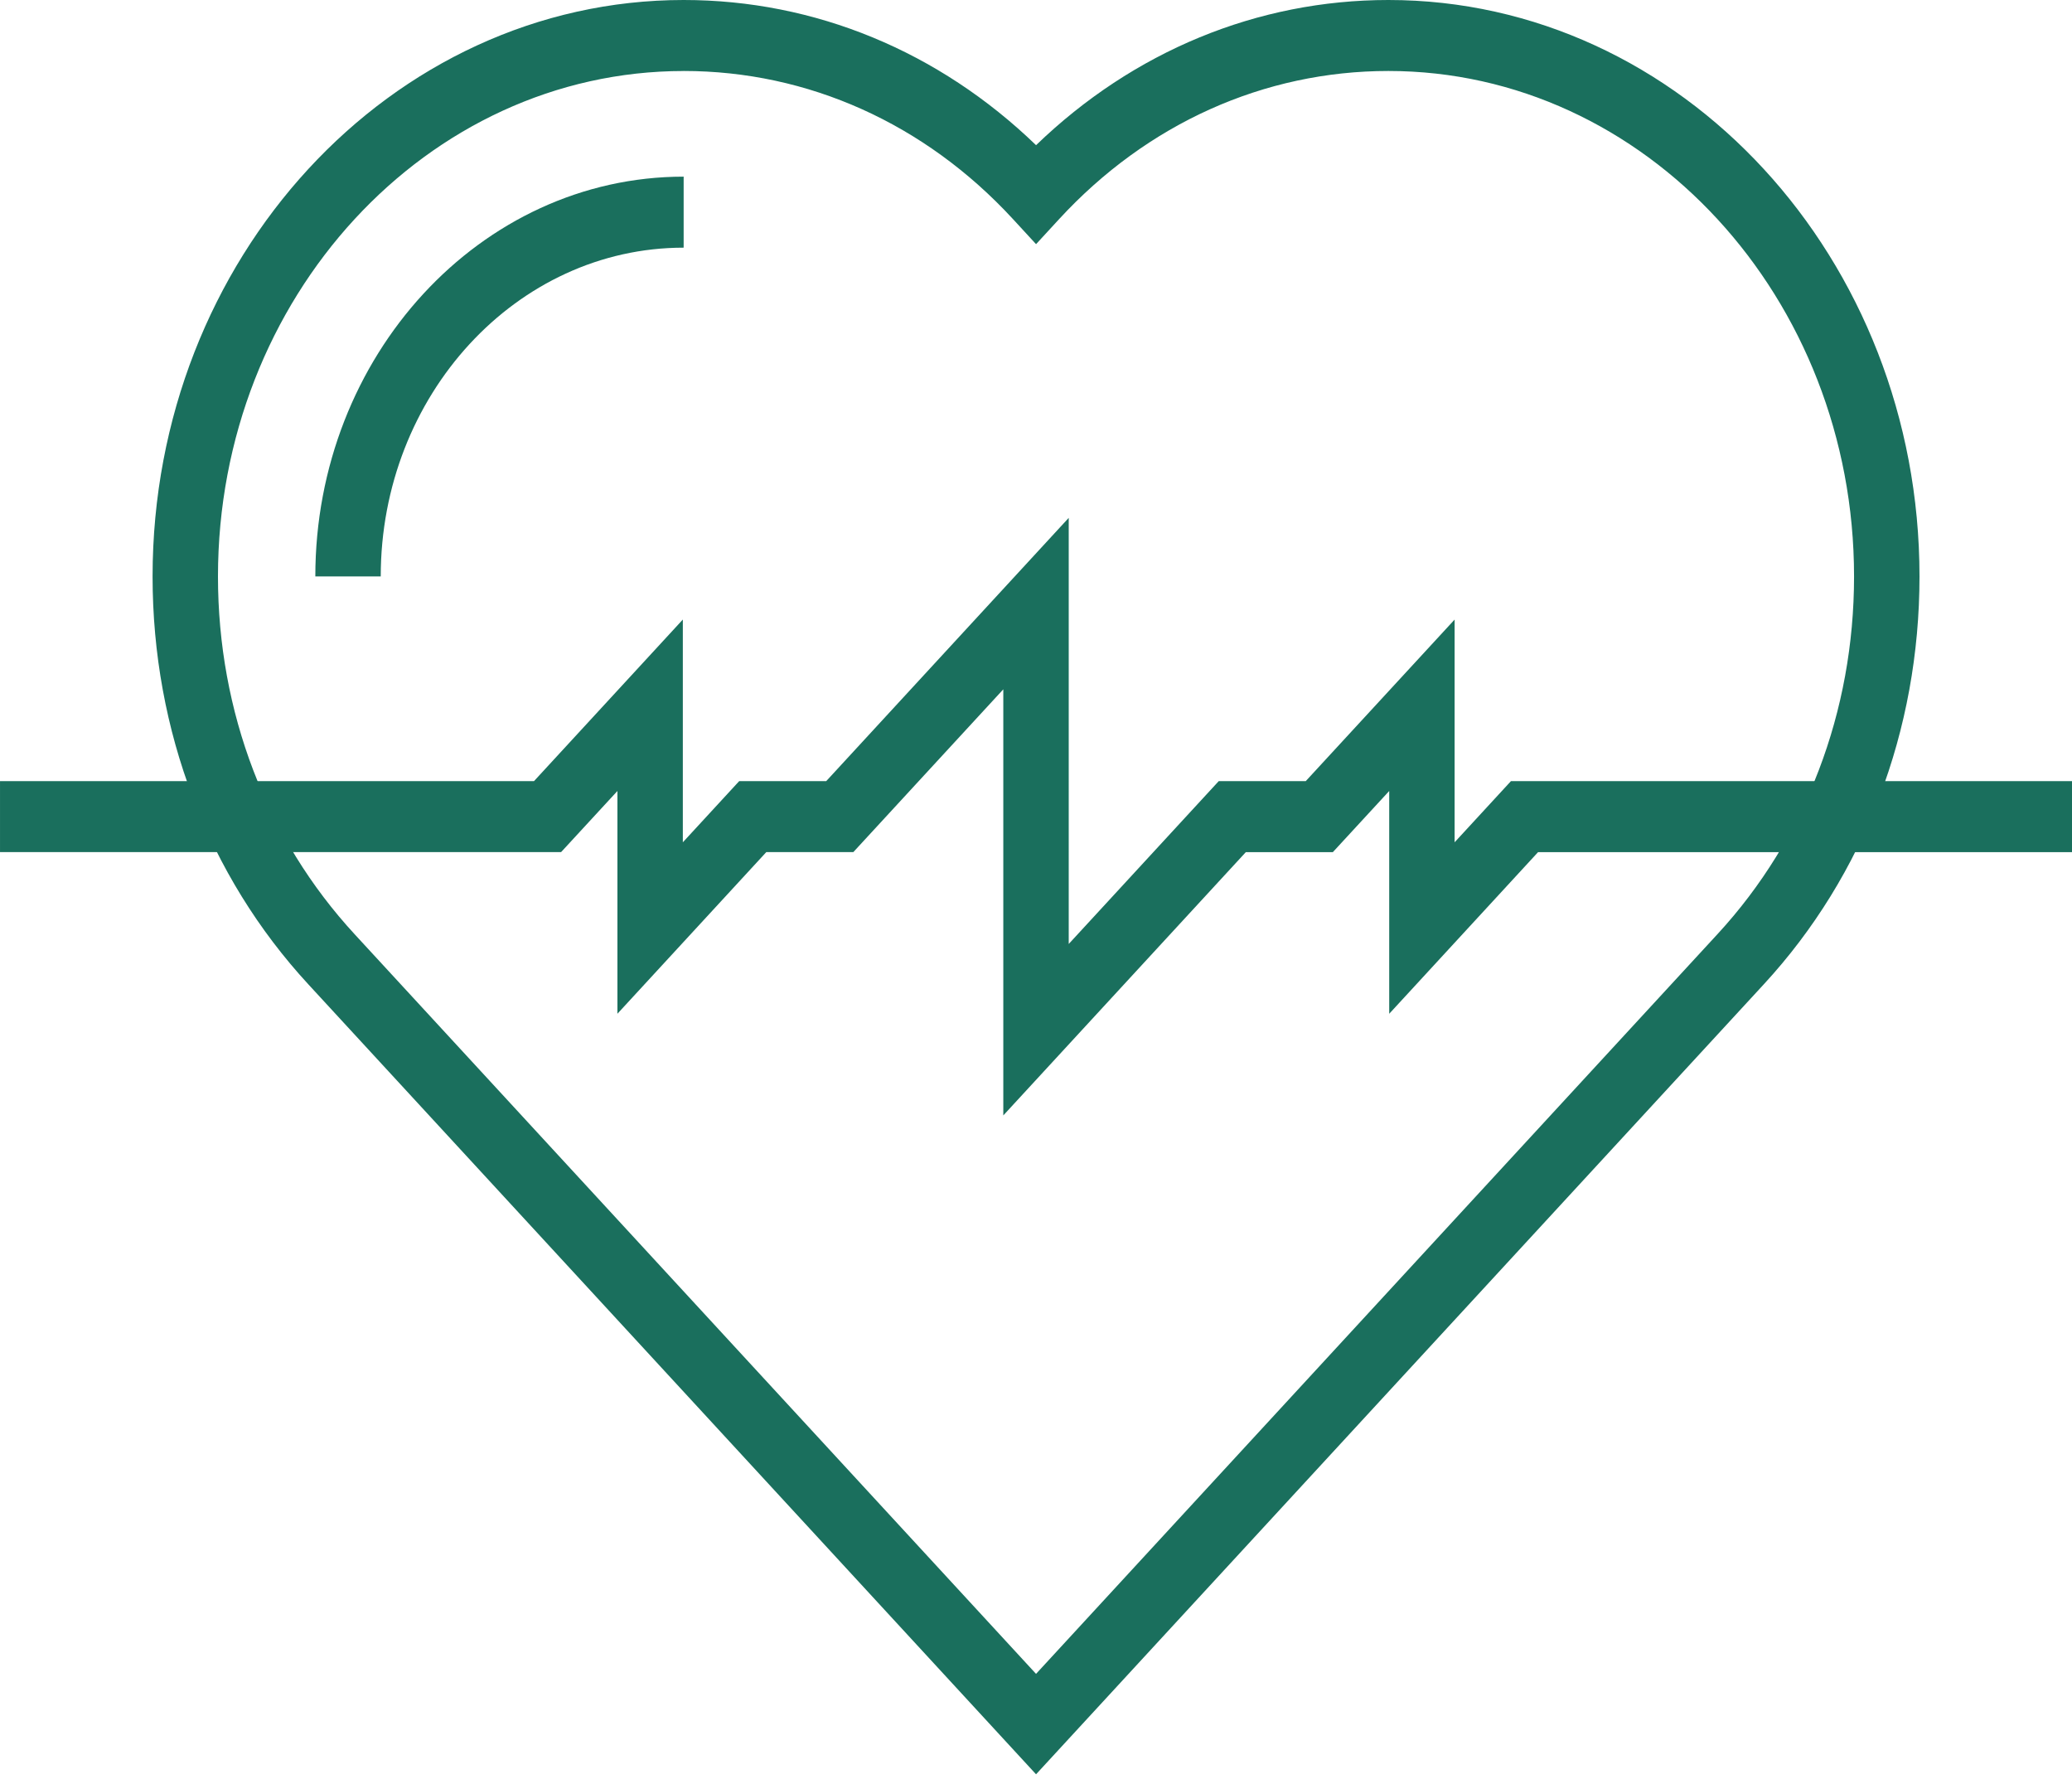 <svg xmlns="http://www.w3.org/2000/svg" xmlns:xlink="http://www.w3.org/1999/xlink" width="560" height="482" viewBox="0 0 560 482">
  <defs>
    <clipPath id="clip-path">
      <rect id="Rectangle_145" data-name="Rectangle 145" width="560" height="482" transform="translate(5217 1349)" fill="#fff" stroke="#707070" stroke-width="1"/>
    </clipPath>
  </defs>
  <g id="Mask_Group_4" data-name="Mask Group 4" transform="translate(-5217 -1349)" clip-path="url(#clip-path)">
    <g id="noun-cardiology-1290634_1_" data-name="noun-cardiology-1290634 (1)" transform="translate(5217 1349)">
      <path id="Path_753" data-name="Path 753" d="M350.01,538.555,153.39,325.166c-27.184-29.434-42.156-68.6-42.156-110.276,0-85.886,64.391-155.76,143.54-155.76,35.469,0,68.969,13.862,95.242,39.228C376.3,72.993,409.8,59.13,445.25,59.13c79.141,0,143.53,69.883,143.53,155.76,0,41.63-14.93,80.756-42.035,110.156ZM254.768,78.318c-69.4,0-125.86,61.268-125.86,136.583,0,36.544,13.129,70.879,36.969,96.7L350.007,511.42l184.23-199.942c23.766-25.784,36.855-60.08,36.855-96.586,0-75.309-56.457-136.583-125.85-136.583-33.609,0-65.211,14.211-88.98,40.007l-6.25,6.787-6.25-6.787c-23.773-25.8-55.375-40.007-89-40.007Z" transform="translate(-69.997 -59.13)" fill="#1a6f5d"/>
      <path id="Path_754" data-name="Path 754" d="M341.16,349.529V234.391l-40.539,43.992H277.1l-40.234,43.674V261.866l-15.227,16.517H70V259.2h144.32l40.227-43.661v60.191L269.778,259.2H293.3l65.543-71.137V303.2l40.543-44H422.9l40.234-43.653v60.182L478.361,259.2H630v19.188H485.691l-40.23,43.674v-60.2l-15.234,16.526h-23.52Z" transform="translate(-69.997 -48.134)" fill="#1a6f5d"/>
      <path id="Path_755" data-name="Path 755" d="M172.9,211.139H155.22c0-59.568,44.656-108.028,99.547-108.028V122.3C209.626,122.3,172.9,162.158,172.9,211.139Z" transform="translate(-69.997 -55.379)" fill="#1a6f5d"/>
      <g id="Group_824" data-name="Group 824" transform="translate(0.706 577.892)">
        <path id="Path_756" data-name="Path 756" d="M9.375.276a6.173,6.173,0,0,1-1.516.61,6.081,6.081,0,0,1-1.625.22A5.341,5.341,0,0,1,2.188-.437,5.836,5.836,0,0,1,.7-4.642,5.808,5.808,0,0,1,2.188-8.848a5.356,5.356,0,0,1,4.047-1.543,6.436,6.436,0,0,1,1.625.2,5.905,5.905,0,0,1,1.516.627V-7.27a5.749,5.749,0,0,0-1.453-.8,4.335,4.335,0,0,0-1.484-.254,2.729,2.729,0,0,0-2.219.984,4.171,4.171,0,0,0-.8,2.7,4.155,4.155,0,0,0,.8,2.7,2.717,2.717,0,0,0,2.219.984,4.335,4.335,0,0,0,1.484-.254,5.618,5.618,0,0,0,1.453-.8Z" transform="translate(-0.703 10.391)" fill="#1a6f5d"/>
      </g>
      <g id="Group_825" data-name="Group 825" transform="translate(11.448 580.656)">
        <path id="Path_757" data-name="Path 757" d="M6.859-5.385a2.809,2.809,0,0,0-.641-.22,2.511,2.511,0,0,0-.641-.085,1.736,1.736,0,0,0-1.453.661,2.983,2.983,0,0,0-.5,1.865V.669H1.172V-7.64H3.625v1.357A3.256,3.256,0,0,1,4.7-7.471a2.783,2.783,0,0,1,1.469-.373c.082,0,.172.008.266.017a2.607,2.607,0,0,1,.422.051Z" transform="translate(-1.172 7.844)" fill="#1a6f5d"/>
      </g>
      <g id="Group_826" data-name="Group 826" transform="translate(17.792 580.656)">
        <path id="Path_758" data-name="Path 758" d="M8.813-3.5v.746H3.094a2.072,2.072,0,0,0,.625,1.408A2.137,2.137,0,0,0,5.2-.874,5.33,5.33,0,0,0,6.8-1.129a7.7,7.7,0,0,0,1.656-.763V.16A9.885,9.885,0,0,1,6.719.7,8.264,8.264,0,0,1,4.984.889,4.364,4.364,0,0,1,1.75-.264,4.371,4.371,0,0,1,.609-3.486,4.409,4.409,0,0,1,1.734-6.674a4.109,4.109,0,0,1,3.109-1.17A3.725,3.725,0,0,1,7.734-6.657,4.473,4.473,0,0,1,8.812-3.5ZM6.3-4.384a1.778,1.778,0,0,0-.406-1.221A1.344,1.344,0,0,0,4.828-6.08a1.593,1.593,0,0,0-1.156.441,2.054,2.054,0,0,0-.547,1.255Z" transform="translate(-0.609 7.844)" fill="#1a6f5d"/>
      </g>
      <g id="Group_827" data-name="Group 827" transform="translate(27.288 580.656)">
        <path id="Path_759" data-name="Path 759" d="M4.609-3.079a1.937,1.937,0,0,0-1.156.288.972.972,0,0,0-.391.831,1.019,1.019,0,0,0,.313.8,1.227,1.227,0,0,0,.875.288,1.462,1.462,0,0,0,1.156-.543,2,2,0,0,0,.469-1.357v-.305Zm3.734-1V.669H5.875V-.569A3.283,3.283,0,0,1,4.766.55,3.031,3.031,0,0,1,3.281.889,2.58,2.58,0,0,1,1.344.143,2.7,2.7,0,0,1,.609-1.824a2.473,2.473,0,0,1,.922-2.137,4.857,4.857,0,0,1,2.906-.7H5.875v-.2a1.014,1.014,0,0,0-.453-.916A2.6,2.6,0,0,0,4-6.08a6.12,6.12,0,0,0-1.469.17,4.679,4.679,0,0,0-1.266.526V-7.42a13.239,13.239,0,0,1,1.578-.305,11.2,11.2,0,0,1,1.594-.119,4.143,4.143,0,0,1,2.984.9,3.833,3.833,0,0,1,.922,2.866Z" transform="translate(-0.609 7.844)" fill="#1a6f5d"/>
      </g>
      <g id="Group_828" data-name="Group 828" transform="translate(36.311 578.502)">
        <path id="Path_760" data-name="Path 760" d="M3.844-9.828v2.357H6.375v1.9H3.844v3.527a1.107,1.107,0,0,0,.2.78,1.3,1.3,0,0,0,.859.2h1.25v1.9H4.062A2.741,2.741,0,0,1,2,.194a3.325,3.325,0,0,1-.594-2.238V-5.572H.187v-1.9H1.406V-9.828Z" transform="translate(-0.187 9.828)" fill="#1a6f5d"/>
      </g>
      <g id="Group_829" data-name="Group 829" transform="translate(43.425 580.656)">
        <path id="Path_761" data-name="Path 761" d="M8.813-3.5v.746H3.094a2.072,2.072,0,0,0,.625,1.408A2.137,2.137,0,0,0,5.2-.874,5.33,5.33,0,0,0,6.8-1.129a7.7,7.7,0,0,0,1.656-.763V.16A9.885,9.885,0,0,1,6.719.7,8.264,8.264,0,0,1,4.984.889,4.364,4.364,0,0,1,1.75-.264,4.371,4.371,0,0,1,.609-3.486,4.409,4.409,0,0,1,1.734-6.674a4.109,4.109,0,0,1,3.109-1.17A3.725,3.725,0,0,1,7.734-6.657,4.473,4.473,0,0,1,8.812-3.5ZM6.3-4.384a1.778,1.778,0,0,0-.406-1.221A1.344,1.344,0,0,0,4.828-6.08a1.593,1.593,0,0,0-1.156.441,2.054,2.054,0,0,0-.547,1.255Z" transform="translate(-0.609 7.844)" fill="#1a6f5d"/>
      </g>
      <g id="Group_830" data-name="Group 830" transform="translate(52.937 577.621)">
        <path id="Path_762" data-name="Path 762" d="M6.391-6.181v-4.46H8.844V.908H6.391V-.3A3.674,3.674,0,0,1,5.266.789a2.859,2.859,0,0,1-1.406.339A2.805,2.805,0,0,1,1.531-.093,5.148,5.148,0,0,1,.625-3.247a5.121,5.121,0,0,1,.906-3.137A2.805,2.805,0,0,1,3.859-7.6a2.735,2.735,0,0,1,1.406.356A3.556,3.556,0,0,1,6.391-6.18ZM4.766-.805a1.341,1.341,0,0,0,1.2-.627,3.24,3.24,0,0,0,.422-1.814,3.168,3.168,0,0,0-.422-1.8,1.35,1.35,0,0,0-1.2-.627,1.355,1.355,0,0,0-1.188.627,3.243,3.243,0,0,0-.406,1.8,3.316,3.316,0,0,0,.406,1.814A1.346,1.346,0,0,0,4.766-.805Z" transform="translate(-0.625 10.641)" fill="#1a6f5d"/>
      </g>
      <g id="Group_831" data-name="Group 831" transform="translate(68.378 577.62)">
        <path id="Path_763" data-name="Path 763" d="M5.25-.805a1.328,1.328,0,0,0,1.188-.627,3.24,3.24,0,0,0,.422-1.814,3.168,3.168,0,0,0-.422-1.8A1.337,1.337,0,0,0,5.25-5.672a1.367,1.367,0,0,0-1.2.627,3.216,3.216,0,0,0-.422,1.8,3.24,3.24,0,0,0,.422,1.814,1.358,1.358,0,0,0,1.2.627ZM3.625-6.181A3.4,3.4,0,0,1,4.734-7.249a2.814,2.814,0,0,1,1.422-.356A2.785,2.785,0,0,1,8.484-6.384a5.146,5.146,0,0,1,.906,3.137A5.173,5.173,0,0,1,8.484-.093,2.785,2.785,0,0,1,6.156,1.128,2.942,2.942,0,0,1,4.734.789,3.512,3.512,0,0,1,3.625-.3v1.2H1.172V-10.641H3.625Z" transform="translate(-1.172 10.641)" fill="#1a6f5d"/>
      </g>
      <g id="Group_832" data-name="Group 832" transform="translate(77.402 580.86)">
        <path id="Path_764" data-name="Path 764" d="M.172-7.656H2.625l2.047,5.63,1.75-5.63H8.875L5.656,1.433A4.383,4.383,0,0,1,4.516,3.366a2.5,2.5,0,0,1-1.7.56H1.406V2.2h.766a1.5,1.5,0,0,0,.906-.22,1.479,1.479,0,0,0,.438-.78l.063-.22Z" transform="translate(-0.172 7.656)" fill="#1a6f5d"/>
      </g>
      <g id="Group_833" data-name="Group 833" transform="translate(92.511 578.096)">
        <path id="Path_765" data-name="Path 765" d="M1.281-10.2H4.641L6.953-4.285,9.3-10.2h3.344V.87H10.156V-7.236L7.8-1.267H6.125L3.781-7.236V.87h-2.5Z" transform="translate(-1.281 10.203)" fill="#1a6f5d"/>
      </g>
      <g id="Group_834" data-name="Group 834" transform="translate(105.768 580.656)">
        <path id="Path_766" data-name="Path 766" d="M4.609-3.079a1.937,1.937,0,0,0-1.156.288.972.972,0,0,0-.391.831,1.019,1.019,0,0,0,.313.8,1.227,1.227,0,0,0,.875.288,1.462,1.462,0,0,0,1.156-.543,2,2,0,0,0,.469-1.357v-.305Zm3.734-1V.669H5.875V-.569A3.283,3.283,0,0,1,4.766.55,3.031,3.031,0,0,1,3.281.889,2.58,2.58,0,0,1,1.344.143,2.7,2.7,0,0,1,.609-1.824a2.473,2.473,0,0,1,.922-2.137,4.857,4.857,0,0,1,2.906-.7H5.875v-.2a1.014,1.014,0,0,0-.453-.916A2.6,2.6,0,0,0,4-6.08a6.12,6.12,0,0,0-1.469.17,4.679,4.679,0,0,0-1.266.526V-7.42a13.239,13.239,0,0,1,1.578-.305,11.2,11.2,0,0,1,1.594-.119,4.143,4.143,0,0,1,2.984.9,3.833,3.833,0,0,1,.922,2.866Z" transform="translate(-0.609 7.844)" fill="#1a6f5d"/>
      </g>
      <g id="Group_835" data-name="Group 835" transform="translate(114.827 580.859)">
        <path id="Path_767" data-name="Path 767" d="M3.109-3.6.344-7.656H2.938L4.5-5.2,6.094-7.656H8.688L5.922-3.62,8.813.653H6.235L4.5-1.975,2.8.653H.219Z" transform="translate(-0.219 7.656)" fill="#1a6f5d"/>
      </g>
      <g id="Group_836" data-name="Group 836" transform="translate(124.808 577.621)">
        <path id="Path_768" data-name="Path 768" d="M1.172-7.4H3.625V.907H1.172Zm0-3.239H3.625V-8.47H1.172Z" transform="translate(-1.172 10.641)" fill="#1a6f5d"/>
      </g>
      <g id="Group_837" data-name="Group 837" transform="translate(129.593 580.656)">
        <path id="Path_769" data-name="Path 769" d="M8.266-6.267a3.529,3.529,0,0,1,1.109-1.17,2.564,2.564,0,0,1,1.406-.407,2.394,2.394,0,0,1,2,.882,4.071,4.071,0,0,1,.7,2.578V.669H11.016V-3.672a1.319,1.319,0,0,0,.016-.187v-.305A2.6,2.6,0,0,0,10.8-5.436a.831.831,0,0,0-.781-.407,1.211,1.211,0,0,0-1.078.627,3.608,3.608,0,0,0-.391,1.8V.669H6.094V-3.672a4.42,4.42,0,0,0-.219-1.764.811.811,0,0,0-.781-.407A1.226,1.226,0,0,0,4-5.215a3.538,3.538,0,0,0-.375,1.8V.669H1.156V-7.64H3.625v1.221A3.275,3.275,0,0,1,4.656-7.488a2.472,2.472,0,0,1,1.3-.356,2.4,2.4,0,0,1,1.391.424,2.534,2.534,0,0,1,.922,1.153Z" transform="translate(-1.156 7.844)" fill="#1a6f5d"/>
      </g>
      <g id="Group_838" data-name="Group 838" transform="translate(149.179 578.095)">
        <path id="Path_770" data-name="Path 770" d="M5.375-5.913A1.336,1.336,0,0,0,6.313-6.2a1.143,1.143,0,0,0,.328-.882,1.15,1.15,0,0,0-.328-.882,1.3,1.3,0,0,0-.937-.305H3.922v2.357ZM5.469-1.08a1.758,1.758,0,0,0,1.188-.356,1.421,1.421,0,0,0,.406-1.1,1.35,1.35,0,0,0-.406-1.068A1.678,1.678,0,0,0,5.469-3.98H3.922v2.9ZM7.906-5.065a2.4,2.4,0,0,1,1.313,1A3.144,3.144,0,0,1,9.688-2.3a2.877,2.877,0,0,1-1,2.391A4.888,4.888,0,0,1,5.656.87H1.281V-10.2H5.234a5.329,5.329,0,0,1,3.078.7,2.6,2.6,0,0,1,.953,2.238A2.644,2.644,0,0,1,8.922-5.9a2.053,2.053,0,0,1-1.016.831Z" transform="translate(-1.281 10.203)" fill="#1a6f5d"/>
      </g>
      <g id="Group_839" data-name="Group 839" transform="translate(159.178 580.656)">
        <path id="Path_771" data-name="Path 771" d="M4.609-3.079a1.937,1.937,0,0,0-1.156.288.972.972,0,0,0-.391.831,1.019,1.019,0,0,0,.313.8,1.227,1.227,0,0,0,.875.288,1.462,1.462,0,0,0,1.156-.543,2,2,0,0,0,.469-1.357v-.305Zm3.734-1V.669H5.875V-.569A3.283,3.283,0,0,1,4.766.55,3.031,3.031,0,0,1,3.281.889,2.58,2.58,0,0,1,1.344.143,2.7,2.7,0,0,1,.609-1.824a2.473,2.473,0,0,1,.922-2.137,4.857,4.857,0,0,1,2.906-.7H5.875v-.2a1.014,1.014,0,0,0-.453-.916A2.6,2.6,0,0,0,4-6.08a6.12,6.12,0,0,0-1.469.17,4.679,4.679,0,0,0-1.266.526V-7.42a13.239,13.239,0,0,1,1.578-.305,11.2,11.2,0,0,1,1.594-.119,4.143,4.143,0,0,1,2.984.9,3.833,3.833,0,0,1,.922,2.866Z" transform="translate(-0.609 7.844)" fill="#1a6f5d"/>
      </g>
      <g id="Group_840" data-name="Group 840" transform="translate(168.738 580.656)">
        <path id="Path_772" data-name="Path 772" d="M7.156-7.386v2.018a8.208,8.208,0,0,0-1.516-.526A5.7,5.7,0,0,0,4.266-6.08a2.1,2.1,0,0,0-1.047.2.623.623,0,0,0-.328.577.55.55,0,0,0,.25.492,2.224,2.224,0,0,0,.922.254l.422.051a4.982,4.982,0,0,1,2.531.865,2.4,2.4,0,0,1,.656,1.865,2.346,2.346,0,0,1-.906,2A4.541,4.541,0,0,1,4.078.89,9.7,9.7,0,0,1,2.5.754,13.9,13.9,0,0,1,.844.364V-1.654a6.859,6.859,0,0,0,1.5.594,6.419,6.419,0,0,0,1.563.187,2.1,2.1,0,0,0,1.078-.22.709.709,0,0,0,.359-.644.6.6,0,0,0-.25-.526,2.653,2.653,0,0,0-.984-.271L3.672-2.6a4.287,4.287,0,0,1-2.3-.814A2.383,2.383,0,0,1,.719-5.249,2.284,2.284,0,0,1,1.547-7.2a4.206,4.206,0,0,1,2.563-.644,9.29,9.29,0,0,1,1.422.119,13.183,13.183,0,0,1,1.625.339Z" transform="translate(-0.719 7.844)" fill="#1a6f5d"/>
      </g>
      <g id="Group_841" data-name="Group 841" transform="translate(177.523 577.621)">
        <path id="Path_773" data-name="Path 773" d="M1.172-7.4H3.625V.907H1.172Zm0-3.239H3.625V-8.47H1.172Z" transform="translate(-1.172 10.641)" fill="#1a6f5d"/>
      </g>
      <g id="Group_842" data-name="Group 842" transform="translate(182.32 580.656)">
        <path id="Path_774" data-name="Path 774" d="M8.875-4.384V.669H6.406V-3.2c0-.721-.016-1.221-.047-1.492a1.549,1.549,0,0,0-.141-.594.99.99,0,0,0-.391-.407,1.064,1.064,0,0,0-.562-.153,1.377,1.377,0,0,0-1.2.644,3.139,3.139,0,0,0-.438,1.781V.669H1.172V-7.64H3.625v1.221A3.756,3.756,0,0,1,4.8-7.488a2.722,2.722,0,0,1,1.375-.356,2.415,2.415,0,0,1,2.016.882,4.147,4.147,0,0,1,.688,2.578Z" transform="translate(-1.172 7.844)" fill="#1a6f5d"/>
      </g>
      <g id="Group_843" data-name="Group 843" transform="translate(191.835 580.656)">
        <path id="Path_775" data-name="Path 775" d="M7.156-7.386v2.018a8.208,8.208,0,0,0-1.516-.526A5.7,5.7,0,0,0,4.266-6.08a2.1,2.1,0,0,0-1.047.2.623.623,0,0,0-.328.577.55.55,0,0,0,.25.492,2.224,2.224,0,0,0,.922.254l.422.051a4.982,4.982,0,0,1,2.531.865,2.4,2.4,0,0,1,.656,1.865,2.346,2.346,0,0,1-.906,2A4.541,4.541,0,0,1,4.078.89,9.7,9.7,0,0,1,2.5.754,13.9,13.9,0,0,1,.844.364V-1.654a6.859,6.859,0,0,0,1.5.594,6.419,6.419,0,0,0,1.563.187,2.1,2.1,0,0,0,1.078-.22.709.709,0,0,0,.359-.644.6.6,0,0,0-.25-.526,2.653,2.653,0,0,0-.984-.271L3.672-2.6a4.287,4.287,0,0,1-2.3-.814A2.383,2.383,0,0,1,.719-5.249,2.284,2.284,0,0,1,1.547-7.2a4.206,4.206,0,0,1,2.563-.644,9.29,9.29,0,0,1,1.422.119,13.183,13.183,0,0,1,1.625.339Z" transform="translate(-0.719 7.844)" fill="#1a6f5d"/>
      </g>
      <g id="Group_844" data-name="Group 844" transform="translate(200.62 577.62)">
        <path id="Path_776" data-name="Path 776" d="M1.172-10.641H3.625V-4.35L6.438-7.4H9.281L5.547-3.587,9.578.907H6.609L3.625-2.552V.907H1.172Z" transform="translate(-1.172 10.641)" fill="#1a6f5d"/>
      </g>
      <g id="Group_845" data-name="Group 845" transform="translate(209.933 577.621)">
        <path id="Path_777" data-name="Path 777" d="M1.172-7.4H3.625V.907H1.172Zm0-3.239H3.625V-8.47H1.172Z" transform="translate(-1.172 10.641)" fill="#1a6f5d"/>
      </g>
      <g id="Group_846" data-name="Group 846" transform="translate(0.269 592.814)">
        <path id="Path_778" data-name="Path 778" d="M6.219-10.641v1.747H4.859a1,1,0,0,0-.719.2.988.988,0,0,0-.2.712V-7.4H6.016v1.9H3.938V.907H1.484V-5.5H.266V-7.4H1.484v-.577a2.619,2.619,0,0,1,.688-2,3.077,3.077,0,0,1,2.172-.661Z" transform="translate(-0.266 10.641)" fill="#1a6f5d"/>
      </g>
      <g id="Group_847" data-name="Group 847" transform="translate(7.265 595.85)">
        <path id="Path_779" data-name="Path 779" d="M6.859-5.385a2.809,2.809,0,0,0-.641-.22,2.511,2.511,0,0,0-.641-.085,1.736,1.736,0,0,0-1.453.661,2.983,2.983,0,0,0-.5,1.865V.669H1.172V-7.64H3.625v1.357A3.256,3.256,0,0,1,4.7-7.471a2.783,2.783,0,0,1,1.469-.373c.082,0,.172.008.266.017a2.607,2.607,0,0,1,.422.051Z" transform="translate(-1.172 7.844)" fill="#1a6f5d"/>
      </g>
      <g id="Group_848" data-name="Group 848" transform="translate(13.608 595.85)">
        <path id="Path_780" data-name="Path 780" d="M4.813-5.945A1.384,1.384,0,0,0,3.578-5.3a3.259,3.259,0,0,0-.422,1.814,3.365,3.365,0,0,0,.422,1.848,1.389,1.389,0,0,0,1.234.627,1.393,1.393,0,0,0,1.234-.627,3.366,3.366,0,0,0,.422-1.848A3.259,3.259,0,0,0,6.047-5.3,1.389,1.389,0,0,0,4.813-5.945Zm0-1.9a4.067,4.067,0,0,1,3.094,1.17A4.418,4.418,0,0,1,9.016-3.486,4.5,4.5,0,0,1,7.906-.264,4.088,4.088,0,0,1,4.813.889,4.112,4.112,0,0,1,1.719-.264,4.48,4.48,0,0,1,.609-3.486,4.4,4.4,0,0,1,1.719-6.674a4.09,4.09,0,0,1,3.094-1.17Z" transform="translate(-0.609 7.844)" fill="#1a6f5d"/>
      </g>
      <g id="Group_849" data-name="Group 849" transform="translate(23.772 595.85)">
        <path id="Path_781" data-name="Path 781" d="M8.266-6.267a3.529,3.529,0,0,1,1.109-1.17,2.564,2.564,0,0,1,1.406-.407,2.394,2.394,0,0,1,2,.882,4.071,4.071,0,0,1,.7,2.578V.669H11.016V-3.672a1.319,1.319,0,0,0,.016-.187v-.305A2.6,2.6,0,0,0,10.8-5.436a.831.831,0,0,0-.781-.407,1.211,1.211,0,0,0-1.078.627,3.608,3.608,0,0,0-.391,1.8V.669H6.094V-3.672a4.42,4.42,0,0,0-.219-1.764.811.811,0,0,0-.781-.407A1.226,1.226,0,0,0,4-5.215a3.538,3.538,0,0,0-.375,1.8V.669H1.156V-7.64H3.625v1.221A3.275,3.275,0,0,1,4.656-7.488a2.472,2.472,0,0,1,1.3-.356,2.4,2.4,0,0,1,1.391.424,2.534,2.534,0,0,1,.922,1.153Z" transform="translate(-1.156 7.844)" fill="#1a6f5d"/>
      </g>
      <g id="Group_850" data-name="Group 850" transform="translate(42.264 593.696)">
        <path id="Path_782" data-name="Path 782" d="M3.844-9.828v2.357H6.375v1.9H3.844v3.527a1.107,1.107,0,0,0,.2.78,1.3,1.3,0,0,0,.859.2h1.25v1.9H4.062A2.741,2.741,0,0,1,2,.194a3.325,3.325,0,0,1-.594-2.238V-5.572H.187v-1.9H1.406V-9.828Z" transform="translate(-0.187 9.828)" fill="#1a6f5d"/>
      </g>
      <g id="Group_851" data-name="Group 851" transform="translate(49.945 592.814)">
        <path id="Path_783" data-name="Path 783" d="M8.875-4.146V.908H6.406V-2.959c0-.721-.016-1.221-.047-1.492a1.549,1.549,0,0,0-.141-.594.99.99,0,0,0-.391-.407A1.064,1.064,0,0,0,5.266-5.6a1.377,1.377,0,0,0-1.2.644,3.139,3.139,0,0,0-.438,1.781V.907H1.172V-10.641H3.625v4.46A3.756,3.756,0,0,1,4.8-7.25a2.722,2.722,0,0,1,1.375-.356,2.415,2.415,0,0,1,2.016.882,4.147,4.147,0,0,1,.688,2.578Z" transform="translate(-1.172 10.641)" fill="#1a6f5d"/>
      </g>
      <g id="Group_852" data-name="Group 852" transform="translate(59.346 595.85)">
        <path id="Path_784" data-name="Path 784" d="M8.813-3.5v.746H3.094a2.072,2.072,0,0,0,.625,1.408A2.137,2.137,0,0,0,5.2-.874,5.33,5.33,0,0,0,6.8-1.129a7.7,7.7,0,0,0,1.656-.763V.16A9.885,9.885,0,0,1,6.719.7,8.264,8.264,0,0,1,4.984.889,4.364,4.364,0,0,1,1.75-.264,4.371,4.371,0,0,1,.609-3.486,4.409,4.409,0,0,1,1.734-6.674a4.109,4.109,0,0,1,3.109-1.17A3.725,3.725,0,0,1,7.734-6.657,4.473,4.473,0,0,1,8.812-3.5ZM6.3-4.384a1.778,1.778,0,0,0-.406-1.221A1.344,1.344,0,0,0,4.828-6.08a1.593,1.593,0,0,0-1.156.441,2.054,2.054,0,0,0-.547,1.255Z" transform="translate(-0.609 7.844)" fill="#1a6f5d"/>
      </g>
      <g id="Group_853" data-name="Group 853" transform="translate(74.389 593.29)">
        <path id="Path_785" data-name="Path 785" d="M1.281-10.2H4.219l3.719,7.6v-7.6h2.5V.87H7.5l-3.719-7.6V.87h-2.5Z" transform="translate(-1.281 10.203)" fill="#1a6f5d"/>
      </g>
      <g id="Group_854" data-name="Group 854" transform="translate(85.432 595.85)">
        <path id="Path_786" data-name="Path 786" d="M4.813-5.945A1.384,1.384,0,0,0,3.578-5.3a3.259,3.259,0,0,0-.422,1.814,3.365,3.365,0,0,0,.422,1.848,1.389,1.389,0,0,0,1.234.627,1.393,1.393,0,0,0,1.234-.627,3.366,3.366,0,0,0,.422-1.848A3.259,3.259,0,0,0,6.047-5.3,1.389,1.389,0,0,0,4.813-5.945Zm0-1.9a4.067,4.067,0,0,1,3.094,1.17A4.418,4.418,0,0,1,9.016-3.486,4.5,4.5,0,0,1,7.906-.264,4.088,4.088,0,0,1,4.813.889,4.112,4.112,0,0,1,1.719-.264,4.48,4.48,0,0,1,.609-3.486,4.4,4.4,0,0,1,1.719-6.674a4.09,4.09,0,0,1,3.094-1.17Z" transform="translate(-0.609 7.844)" fill="#1a6f5d"/>
      </g>
      <g id="Group_855" data-name="Group 855" transform="translate(95.535 596.053)">
        <path id="Path_787" data-name="Path 787" d="M1.094-2.586v-5.07H3.563v.831c0,.454-.008,1.017-.016,1.7v1.357c0,.67.016,1.149.047,1.441a1.8,1.8,0,0,0,.156.644,1.243,1.243,0,0,0,.391.407,1.116,1.116,0,0,0,.563.136,1.39,1.39,0,0,0,1.2-.627,3.152,3.152,0,0,0,.438-1.781v-4.1H8.8V.653H6.344v-1.2A3.973,3.973,0,0,1,5.172.534,2.828,2.828,0,0,1,3.813.873,2.439,2.439,0,0,1,1.781-.008a4.1,4.1,0,0,1-.687-2.578Z" transform="translate(-1.094 7.656)" fill="#1a6f5d"/>
      </g>
      <g id="Group_856" data-name="Group 856" transform="translate(105.581 595.85)">
        <path id="Path_788" data-name="Path 788" d="M8.875-4.384V.669H6.406V-3.2c0-.721-.016-1.221-.047-1.492a1.549,1.549,0,0,0-.141-.594.99.99,0,0,0-.391-.407,1.064,1.064,0,0,0-.562-.153,1.377,1.377,0,0,0-1.2.644,3.139,3.139,0,0,0-.438,1.781V.669H1.172V-7.64H3.625v1.221A3.756,3.756,0,0,1,4.8-7.488a2.722,2.722,0,0,1,1.375-.356,2.415,2.415,0,0,1,2.016.882,4.147,4.147,0,0,1,.688,2.578Z" transform="translate(-1.172 7.844)" fill="#1a6f5d"/>
      </g>
      <g id="Group_857" data-name="Group 857" transform="translate(120.53 593.29)">
        <path id="Path_789" data-name="Path 789" d="M1.281-10.2H5.656a4.321,4.321,0,0,1,2.984.933A3.415,3.415,0,0,1,9.688-6.591,3.4,3.4,0,0,1,8.641-3.912a4.3,4.3,0,0,1-2.984.933H3.922V.87H1.281ZM3.922-8.134v3.086H5.375a1.623,1.623,0,0,0,1.172-.39,1.523,1.523,0,0,0,.422-1.153,1.477,1.477,0,0,0-.422-1.136,1.593,1.593,0,0,0-1.172-.407Z" transform="translate(-1.281 10.203)" fill="#1a6f5d"/>
      </g>
      <g id="Group_858" data-name="Group 858" transform="translate(130.683 595.85)">
        <path id="Path_790" data-name="Path 790" d="M6.859-5.385a2.809,2.809,0,0,0-.641-.22,2.511,2.511,0,0,0-.641-.085,1.736,1.736,0,0,0-1.453.661,2.983,2.983,0,0,0-.5,1.865V.669H1.172V-7.64H3.625v1.357A3.256,3.256,0,0,1,4.7-7.471a2.783,2.783,0,0,1,1.469-.373c.082,0,.172.008.266.017a2.607,2.607,0,0,1,.422.051Z" transform="translate(-1.172 7.844)" fill="#1a6f5d"/>
      </g>
      <g id="Group_859" data-name="Group 859" transform="translate(137.022 595.85)">
        <path id="Path_791" data-name="Path 791" d="M4.813-5.945A1.384,1.384,0,0,0,3.578-5.3a3.259,3.259,0,0,0-.422,1.814,3.365,3.365,0,0,0,.422,1.848,1.389,1.389,0,0,0,1.234.627,1.393,1.393,0,0,0,1.234-.627,3.366,3.366,0,0,0,.422-1.848A3.259,3.259,0,0,0,6.047-5.3,1.389,1.389,0,0,0,4.813-5.945Zm0-1.9a4.067,4.067,0,0,1,3.094,1.17A4.418,4.418,0,0,1,9.016-3.486,4.5,4.5,0,0,1,7.906-.264,4.088,4.088,0,0,1,4.813.889,4.112,4.112,0,0,1,1.719-.264,4.48,4.48,0,0,1,.609-3.486,4.4,4.4,0,0,1,1.719-6.674a4.09,4.09,0,0,1,3.094-1.17Z" transform="translate(-0.609 7.844)" fill="#1a6f5d"/>
      </g>
      <g id="Group_860" data-name="Group 860" transform="translate(145.565 592.815)">
        <path id="Path_792" data-name="Path 792" d="M1.172-7.4H3.625V.755A3.782,3.782,0,0,1,2.875,3.3,2.622,2.622,0,0,1,.75,4.18H-.469V2.451h.422a1.1,1.1,0,0,0,.953-.356A2.356,2.356,0,0,0,1.172.755Zm0-3.239H3.625V-8.47H1.172Z" transform="translate(0.469 10.641)" fill="#1a6f5d"/>
      </g>
      <g id="Group_861" data-name="Group 861" transform="translate(151.44 595.85)">
        <path id="Path_793" data-name="Path 793" d="M8.813-3.5v.746H3.094a2.072,2.072,0,0,0,.625,1.408A2.137,2.137,0,0,0,5.2-.874,5.33,5.33,0,0,0,6.8-1.129a7.7,7.7,0,0,0,1.656-.763V.16A9.885,9.885,0,0,1,6.719.7,8.264,8.264,0,0,1,4.984.889,4.364,4.364,0,0,1,1.75-.264,4.371,4.371,0,0,1,.609-3.486,4.409,4.409,0,0,1,1.734-6.674a4.109,4.109,0,0,1,3.109-1.17A3.725,3.725,0,0,1,7.734-6.657,4.473,4.473,0,0,1,8.812-3.5ZM6.3-4.384a1.778,1.778,0,0,0-.406-1.221A1.344,1.344,0,0,0,4.828-6.08a1.593,1.593,0,0,0-1.156.441,2.054,2.054,0,0,0-.547,1.255Z" transform="translate(-0.609 7.844)" fill="#1a6f5d"/>
      </g>
      <g id="Group_862" data-name="Group 862" transform="translate(160.936 595.85)">
        <path id="Path_794" data-name="Path 794" d="M7.359-7.386v2.171a3.811,3.811,0,0,0-1-.543,3.019,3.019,0,0,0-1.047-.187,2,2,0,0,0-1.594.661,2.652,2.652,0,0,0-.562,1.8,2.74,2.74,0,0,0,.563,1.831,2.015,2.015,0,0,0,1.594.644A3.135,3.135,0,0,0,6.406-1.2a3.033,3.033,0,0,0,.953-.56V.431A7.38,7.38,0,0,1,6.188.771,6.043,6.043,0,0,1,5.016.889,4.42,4.42,0,0,1,1.766-.264,4.332,4.332,0,0,1,.609-3.486a4.324,4.324,0,0,1,1.156-3.2,4.438,4.438,0,0,1,3.25-1.153,6.043,6.043,0,0,1,1.172.119,7.856,7.856,0,0,1,1.172.339Z" transform="translate(-0.609 7.844)" fill="#1a6f5d"/>
      </g>
      <g id="Group_863" data-name="Group 863" transform="translate(168.811 593.696)">
        <path id="Path_795" data-name="Path 795" d="M3.844-9.828v2.357H6.375v1.9H3.844v3.527a1.107,1.107,0,0,0,.2.78,1.3,1.3,0,0,0,.859.2h1.25v1.9H4.062A2.741,2.741,0,0,1,2,.194a3.325,3.325,0,0,1-.594-2.238V-5.572H.187v-1.9H1.406V-9.828Z" transform="translate(-0.187 9.828)" fill="#1a6f5d"/>
      </g>
    </g>
  </g>
</svg>
